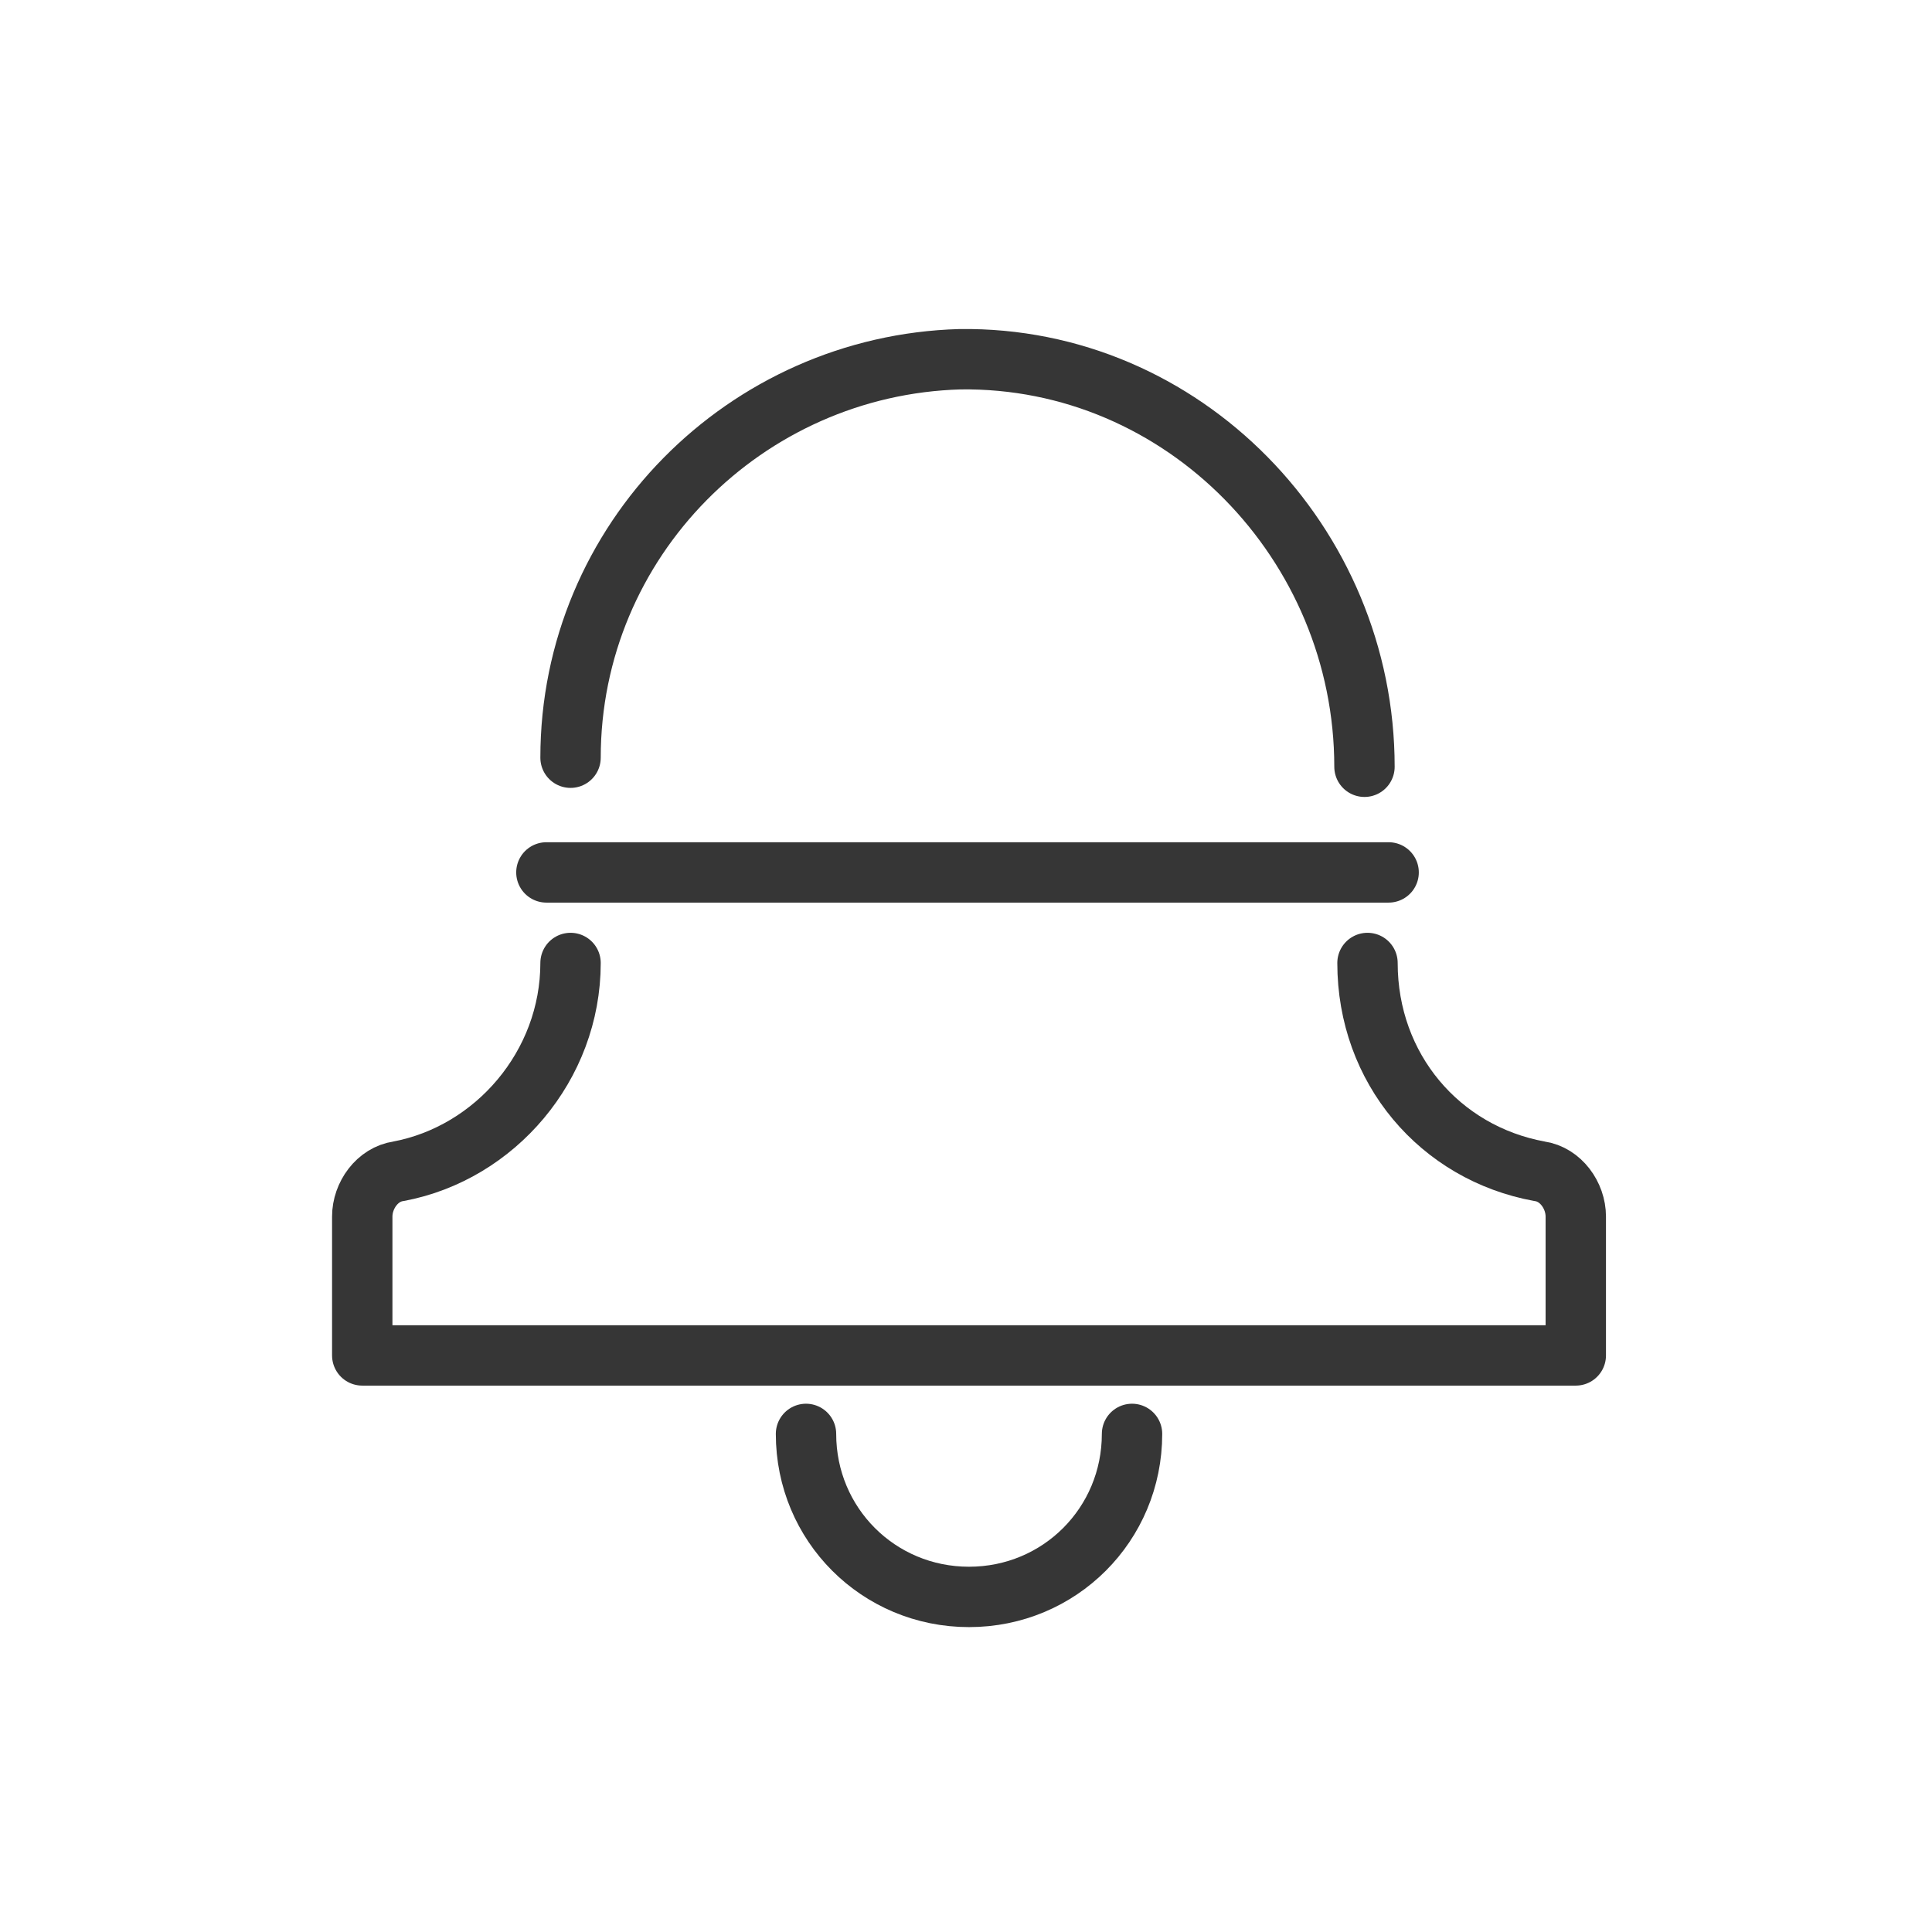 <?xml version="1.0" encoding="utf-8"?>
<!-- Generator: Adobe Illustrator 18.1.1, SVG Export Plug-In . SVG Version: 6.00 Build 0)  -->
<svg version="1.1" xmlns="http://www.w3.org/2000/svg" xmlns:xlink="http://www.w3.org/1999/xlink" x="0px" y="0px"
	 viewBox="0 0 64 64" enable-background="new 0 0 64 64" xml:space="preserve">
<g id="Layer_2" display="none">
	<rect x="-37" y="-66.5" display="inline" fill="#84C9F3" stroke="#000000" stroke-miterlimit="10" width="485" height="615.8"/>
</g>
<g id="Layer_1">
	<g>
		<path fill="none" stroke="#363636" stroke-width="2" stroke-linecap="round" stroke-linejoin="round" stroke-miterlimit="10" d="
			M18.9,25.1c0-7.2,5.8-13,12.9-13.2c7.4-0.1,13.4,6.1,13.4,13.5"/>
		<path fill="none" stroke="#363636" stroke-width="2" stroke-linecap="round" stroke-linejoin="round" stroke-miterlimit="10" d="
			M18.9,31.9c0,3.4-2.5,6.3-5.7,6.9c-0.7,0.1-1.2,0.8-1.2,1.5v4.6h20.1h20.1v-4.6c0-0.7-0.5-1.4-1.2-1.5c-3.3-0.6-5.7-3.4-5.7-6.9"
			/>
		
			<line fill="none" stroke="#363636" stroke-width="2" stroke-linecap="round" stroke-linejoin="round" stroke-miterlimit="10" x1="18.1" y1="28.9" x2="46" y2="28.9"/>
		<path fill="none" stroke="#363636" stroke-width="2" stroke-linecap="round" stroke-linejoin="round" stroke-miterlimit="10" d="
			M37.5,47.5c0,3-2.4,5.4-5.4,5.4s-5.4-2.4-5.4-5.4"/>
		<rect x="0.1" y="-0.1" fill="none" width="64" height="64"/>
	</g>
</g>
</svg>
